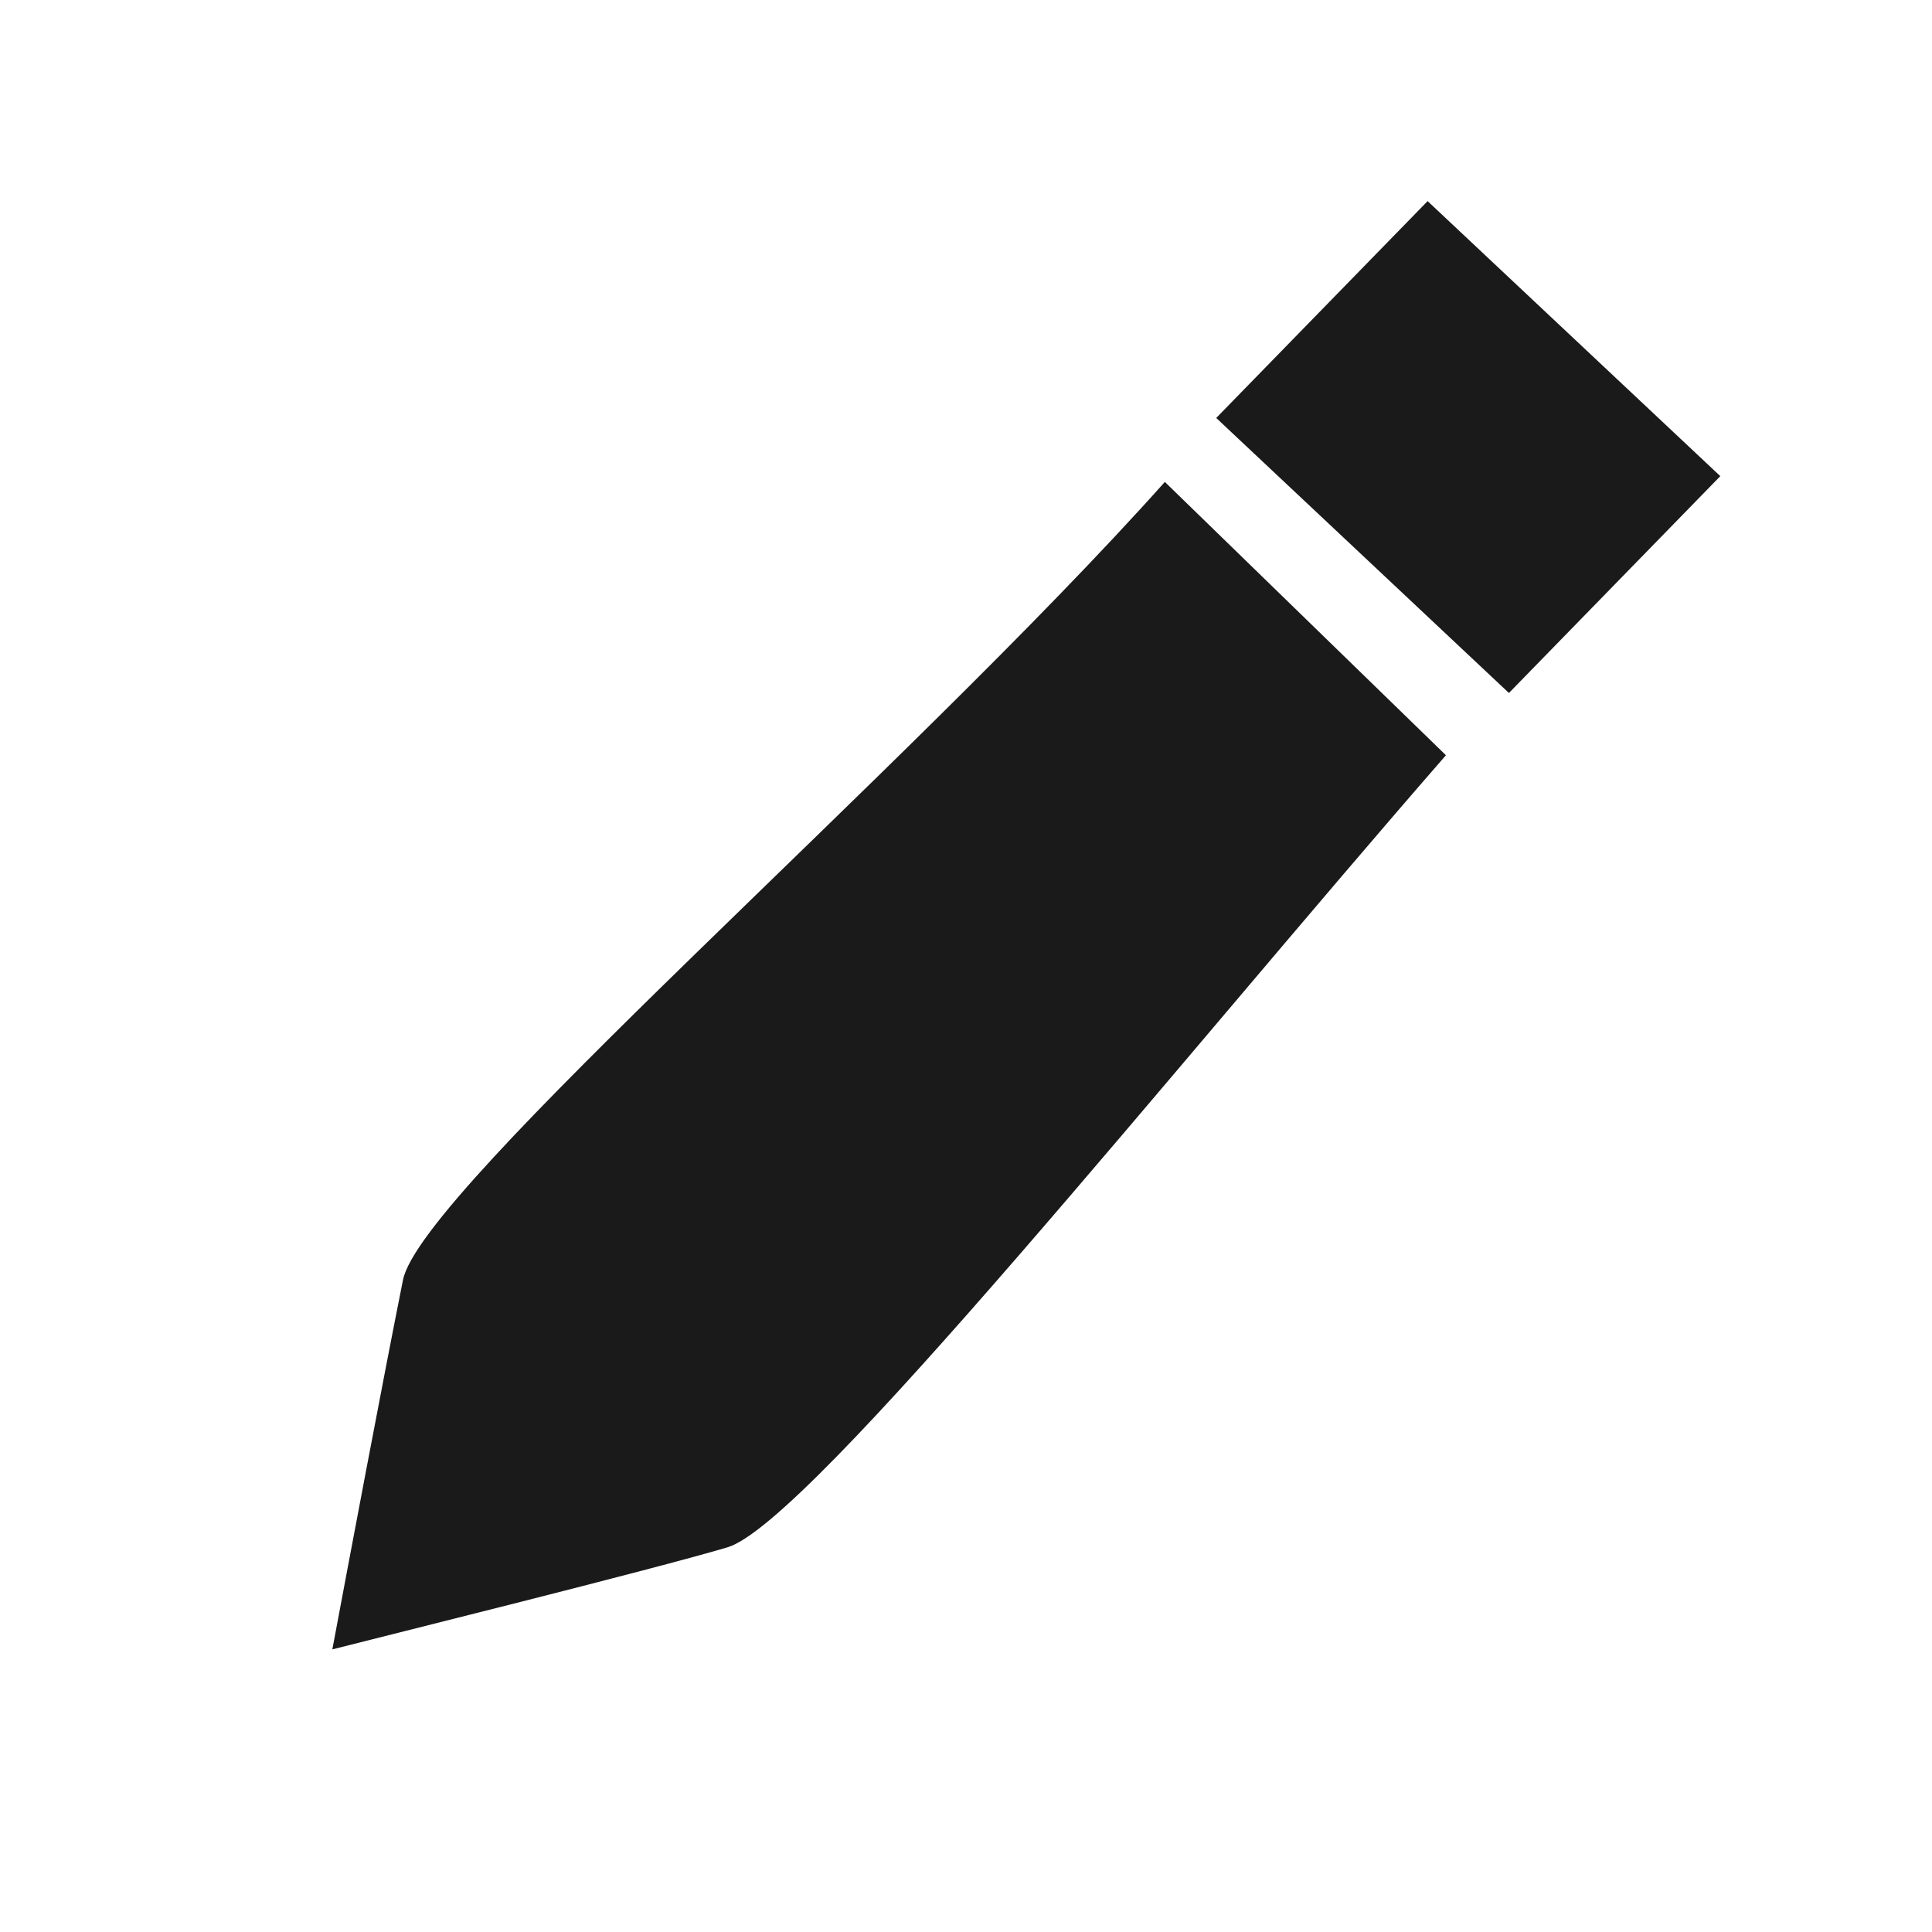 <?xml version="1.0" encoding="UTF-8" standalone="no"?>
<!-- Created with Inkscape (http://www.inkscape.org/) -->

<svg
   width="200"
   height="200"
   viewBox="0 0 52.917 52.917"
   version="1.1"
   id="svg7349"
   inkscape:version="1.2.2 (b0a8486541, 2022-12-01)"
   sodipodi:docname="edit.svg"
   inkscape:export-filename="edit.png"
   inkscape:export-xdpi="96"
   inkscape:export-ydpi="96"
   xmlns:inkscape="http://www.inkscape.org/namespaces/inkscape"
   xmlns:sodipodi="http://sodipodi.sourceforge.net/DTD/sodipodi-0.dtd"
   xmlns="http://www.w3.org/2000/svg"
   xmlns:svg="http://www.w3.org/2000/svg">
  <sodipodi:namedview
     id="namedview7351"
     pagecolor="#ffffff"
     bordercolor="#999999"
     borderopacity="1"
     inkscape:showpageshadow="0"
     inkscape:pageopacity="0"
     inkscape:pagecheckerboard="0"
     inkscape:deskcolor="#d1d1d1"
     inkscape:document-units="mm"
     showgrid="false"
     inkscape:zoom="2.0258466"
     inkscape:cx="86.877259"
     inkscape:cy="103.16675"
     inkscape:window-width="1366"
     inkscape:window-height="700"
     inkscape:window-x="0"
     inkscape:window-y="0"
     inkscape:window-maximized="1"
     inkscape:current-layer="layer1" />
  <defs
     id="defs7346" />
  <g
     inkscape:label="Layer 1"
     inkscape:groupmode="layer"
     id="layer1">
    <path
       style="fill:#1a1a1a;fill-opacity:1;stroke:#ff0606;stroke-width:0;paint-order:stroke markers fill"
       d="M 9.103,45.176 C 10.446,44.832 17.925,42.978 19.927,42.38 22.183,41.707 32.293,29.071 39.604,20.686 L 31.905,13.2 C 24.844,21.105 11.536,32.568 11.038,35.056 10.488,37.804 9.555,42.762 9.103,45.176 Z"
       id="path7470"
       sodipodi:nodetypes="csccsc"
       inkscape:export-filename="edit.png"
       inkscape:export-xdpi="7.6959567"
       inkscape:export-ydpi="7.6959567" />
    <rect
       style="fill:#1a1a1a;stroke:none;stroke-width:1.197;paint-order:stroke markers fill"
       id="rect5985"
       width="10.997"
       height="8.295"
       x="31.839"
       y="-22.767"
       transform="matrix(0.729,0.685,-0.698,0.716,0,0)" />
  </g>
</svg>
